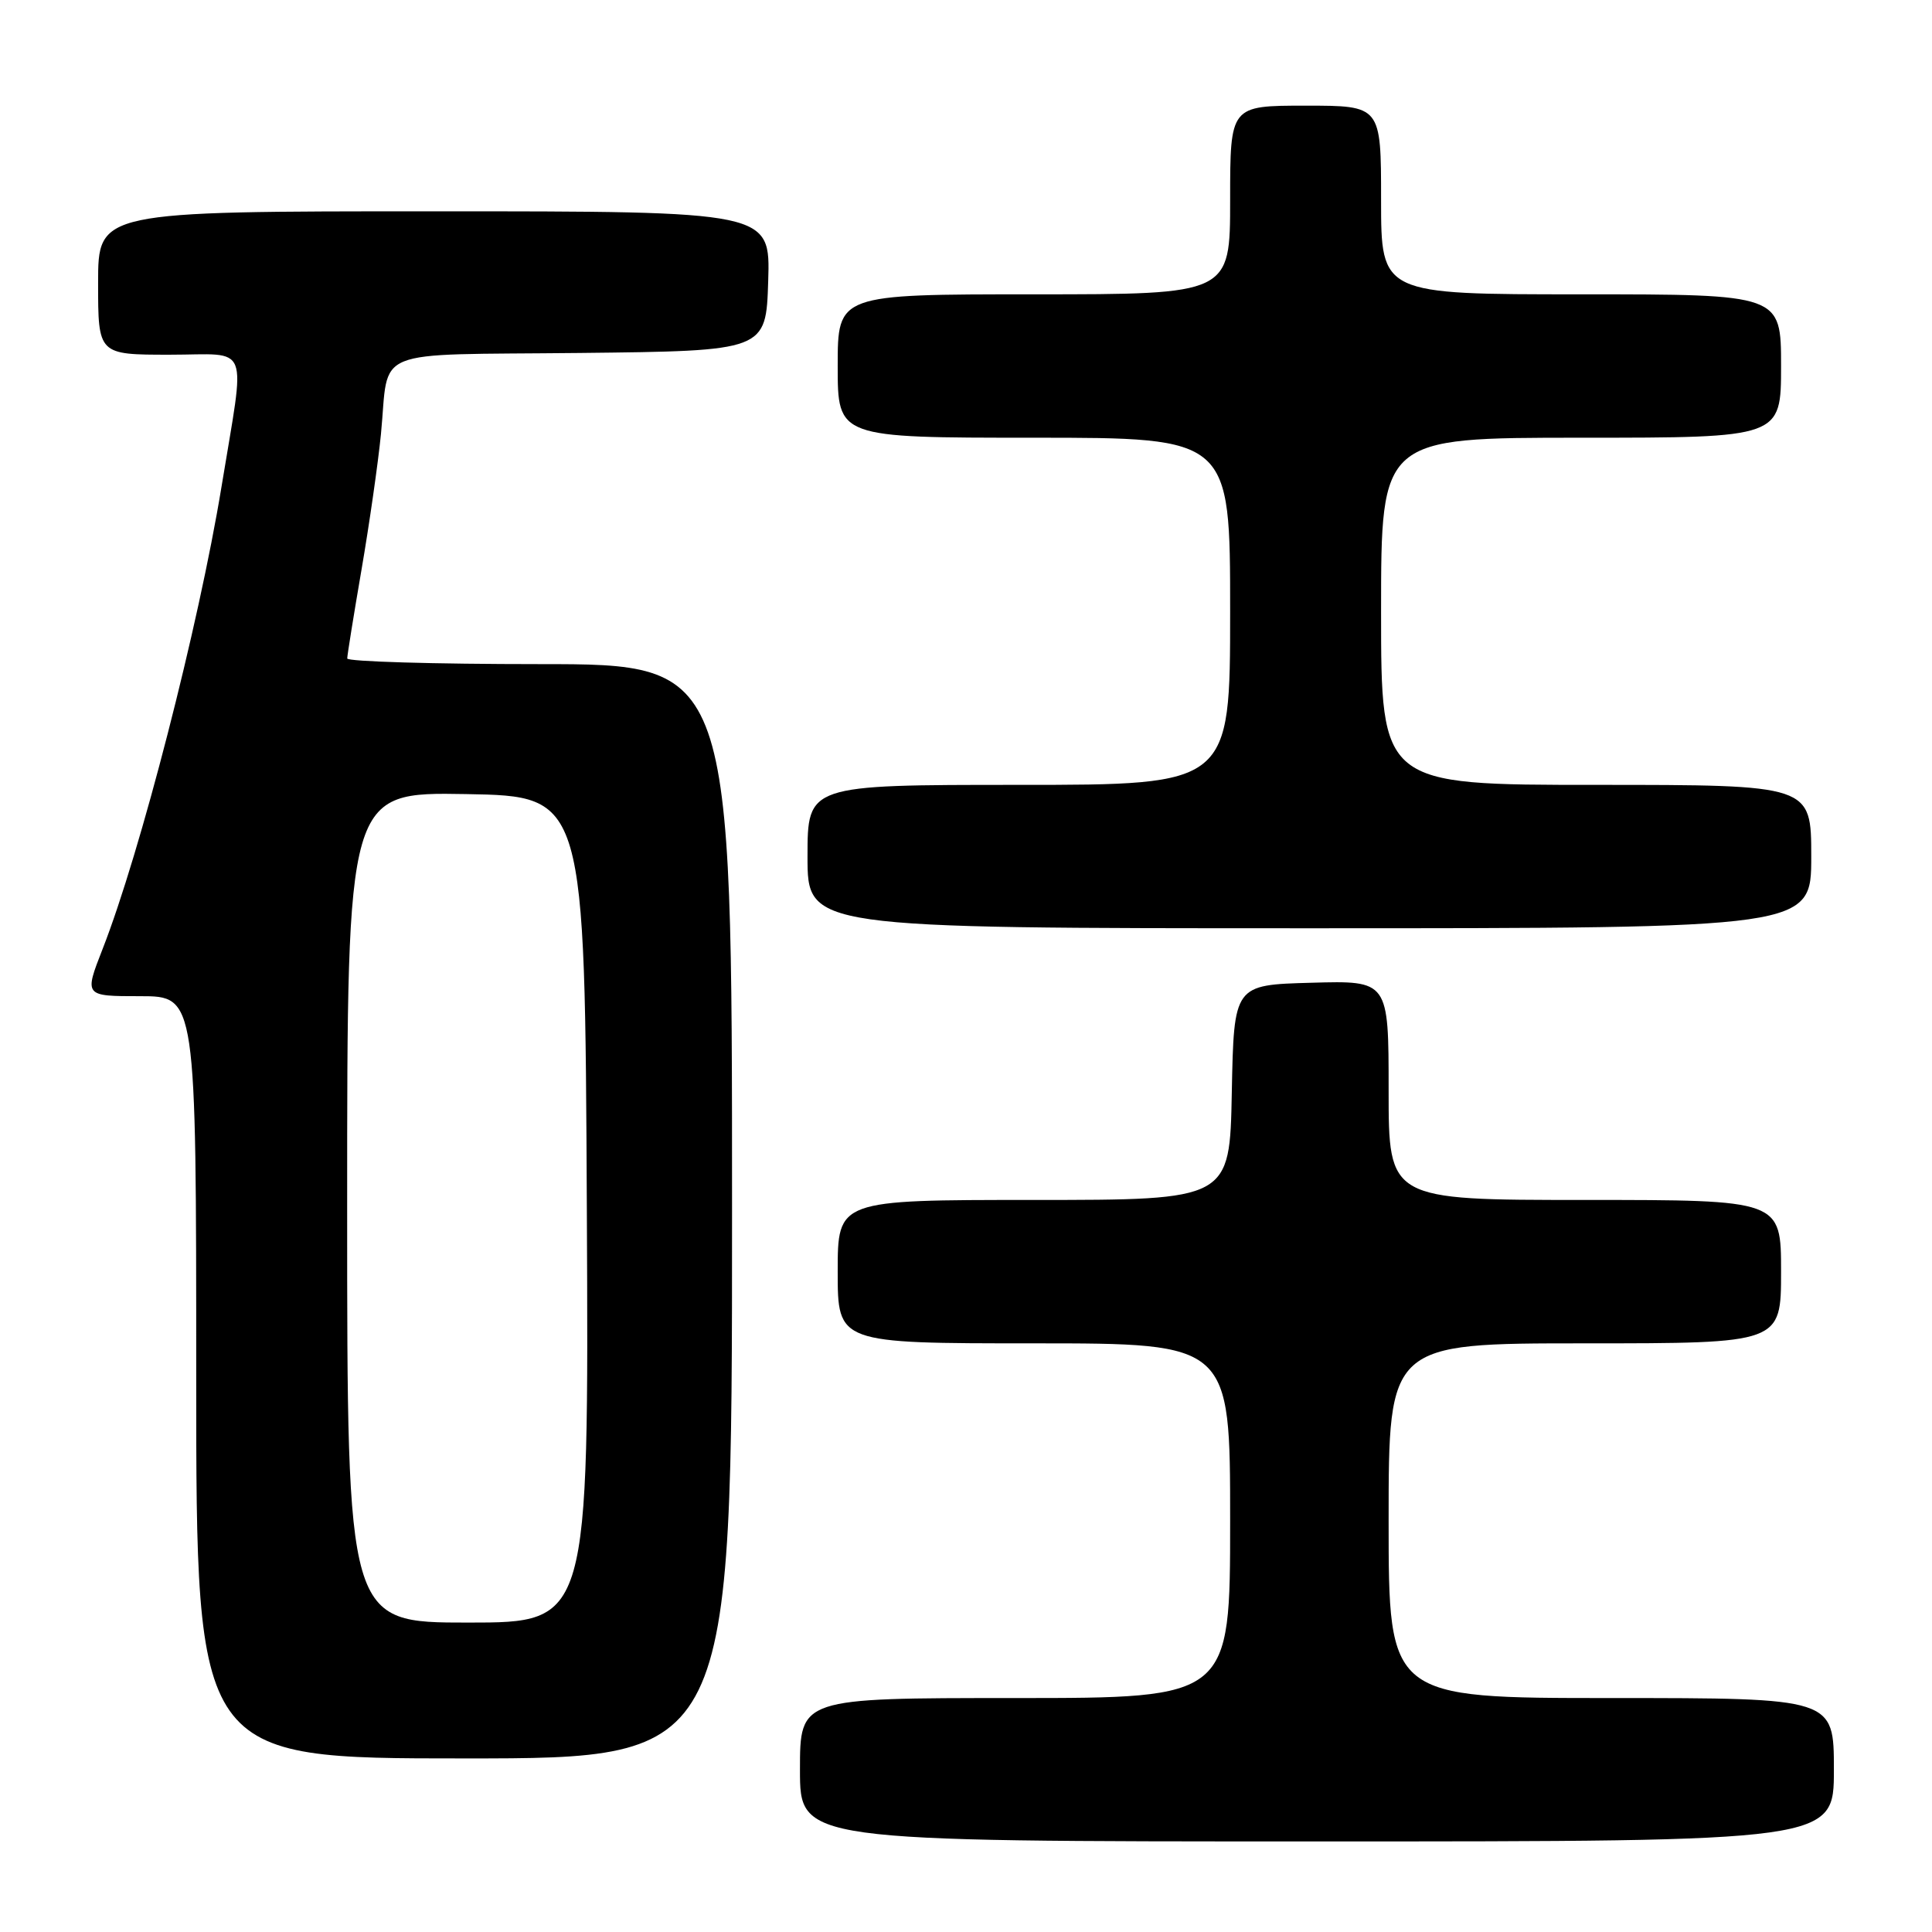 <?xml version="1.0" encoding="UTF-8" standalone="no"?>
<!DOCTYPE svg PUBLIC "-//W3C//DTD SVG 1.1//EN" "http://www.w3.org/Graphics/SVG/1.1/DTD/svg11.dtd" >
<svg xmlns="http://www.w3.org/2000/svg" xmlns:xlink="http://www.w3.org/1999/xlink" version="1.1" viewBox="0 0 256 256">
 <g >
 <path fill="currentColor"
d=" M 243.00 234.50 C 243.00 225.00 243.00 225.00 213.50 225.00 C 184.00 225.00 184.00 225.00 184.00 201.50 C 184.00 178.00 184.00 178.00 210.00 178.00 C 236.00 178.00 236.00 178.00 236.00 168.50 C 236.00 159.00 236.00 159.00 210.00 159.00 C 184.00 159.00 184.00 159.00 184.00 144.47 C 184.00 129.93 184.00 129.93 173.75 130.22 C 163.50 130.50 163.50 130.50 163.22 144.75 C 162.95 159.00 162.95 159.00 136.97 159.00 C 111.00 159.00 111.00 159.00 111.00 168.50 C 111.00 178.00 111.00 178.00 137.00 178.00 C 163.00 178.00 163.00 178.00 163.00 201.50 C 163.00 225.00 163.00 225.00 134.50 225.00 C 106.00 225.00 106.00 225.00 106.00 234.50 C 106.00 244.00 106.00 244.00 174.50 244.00 C 243.00 244.00 243.00 244.00 243.00 234.50 Z  M 97.00 160.50 C 97.00 88.00 97.00 88.00 71.50 88.00 C 57.48 88.00 46.00 87.66 46.01 87.25 C 46.01 86.84 46.86 81.55 47.90 75.50 C 48.94 69.45 50.10 61.35 50.48 57.50 C 51.61 45.88 48.69 47.07 76.81 46.77 C 101.50 46.50 101.50 46.50 101.79 37.25 C 102.08 28.00 102.08 28.00 57.54 28.00 C 13.00 28.00 13.00 28.00 13.00 37.50 C 13.00 47.00 13.00 47.00 22.51 47.00 C 33.32 47.00 32.54 45.00 29.35 64.50 C 26.33 82.91 18.59 113.00 13.59 125.76 C 11.15 132.00 11.15 132.00 18.57 132.00 C 26.00 132.00 26.00 132.00 26.00 182.50 C 26.00 233.00 26.00 233.00 61.50 233.00 C 97.00 233.00 97.00 233.00 97.00 160.50 Z  M 240.00 113.50 C 240.00 104.00 240.00 104.00 211.50 104.00 C 183.00 104.00 183.00 104.00 183.00 81.00 C 183.00 58.00 183.00 58.00 209.50 58.00 C 236.00 58.00 236.00 58.00 236.00 48.50 C 236.00 39.00 236.00 39.00 209.50 39.00 C 183.00 39.00 183.00 39.00 183.00 26.50 C 183.00 14.00 183.00 14.00 173.00 14.00 C 163.00 14.00 163.00 14.00 163.00 26.50 C 163.00 39.00 163.00 39.00 137.00 39.00 C 111.00 39.00 111.00 39.00 111.00 48.50 C 111.00 58.00 111.00 58.00 137.00 58.00 C 163.00 58.00 163.00 58.00 163.00 81.00 C 163.00 104.00 163.00 104.00 135.00 104.00 C 107.00 104.00 107.00 104.00 107.00 113.50 C 107.00 123.00 107.00 123.00 173.50 123.00 C 240.00 123.00 240.00 123.00 240.00 113.50 Z  M 46.00 159.97 C 46.00 104.95 46.00 104.95 61.75 105.22 C 77.50 105.50 77.50 105.50 77.76 160.25 C 78.02 215.00 78.02 215.00 62.01 215.00 C 46.00 215.00 46.00 215.00 46.00 159.97 Z "/>
</g>
</svg>
